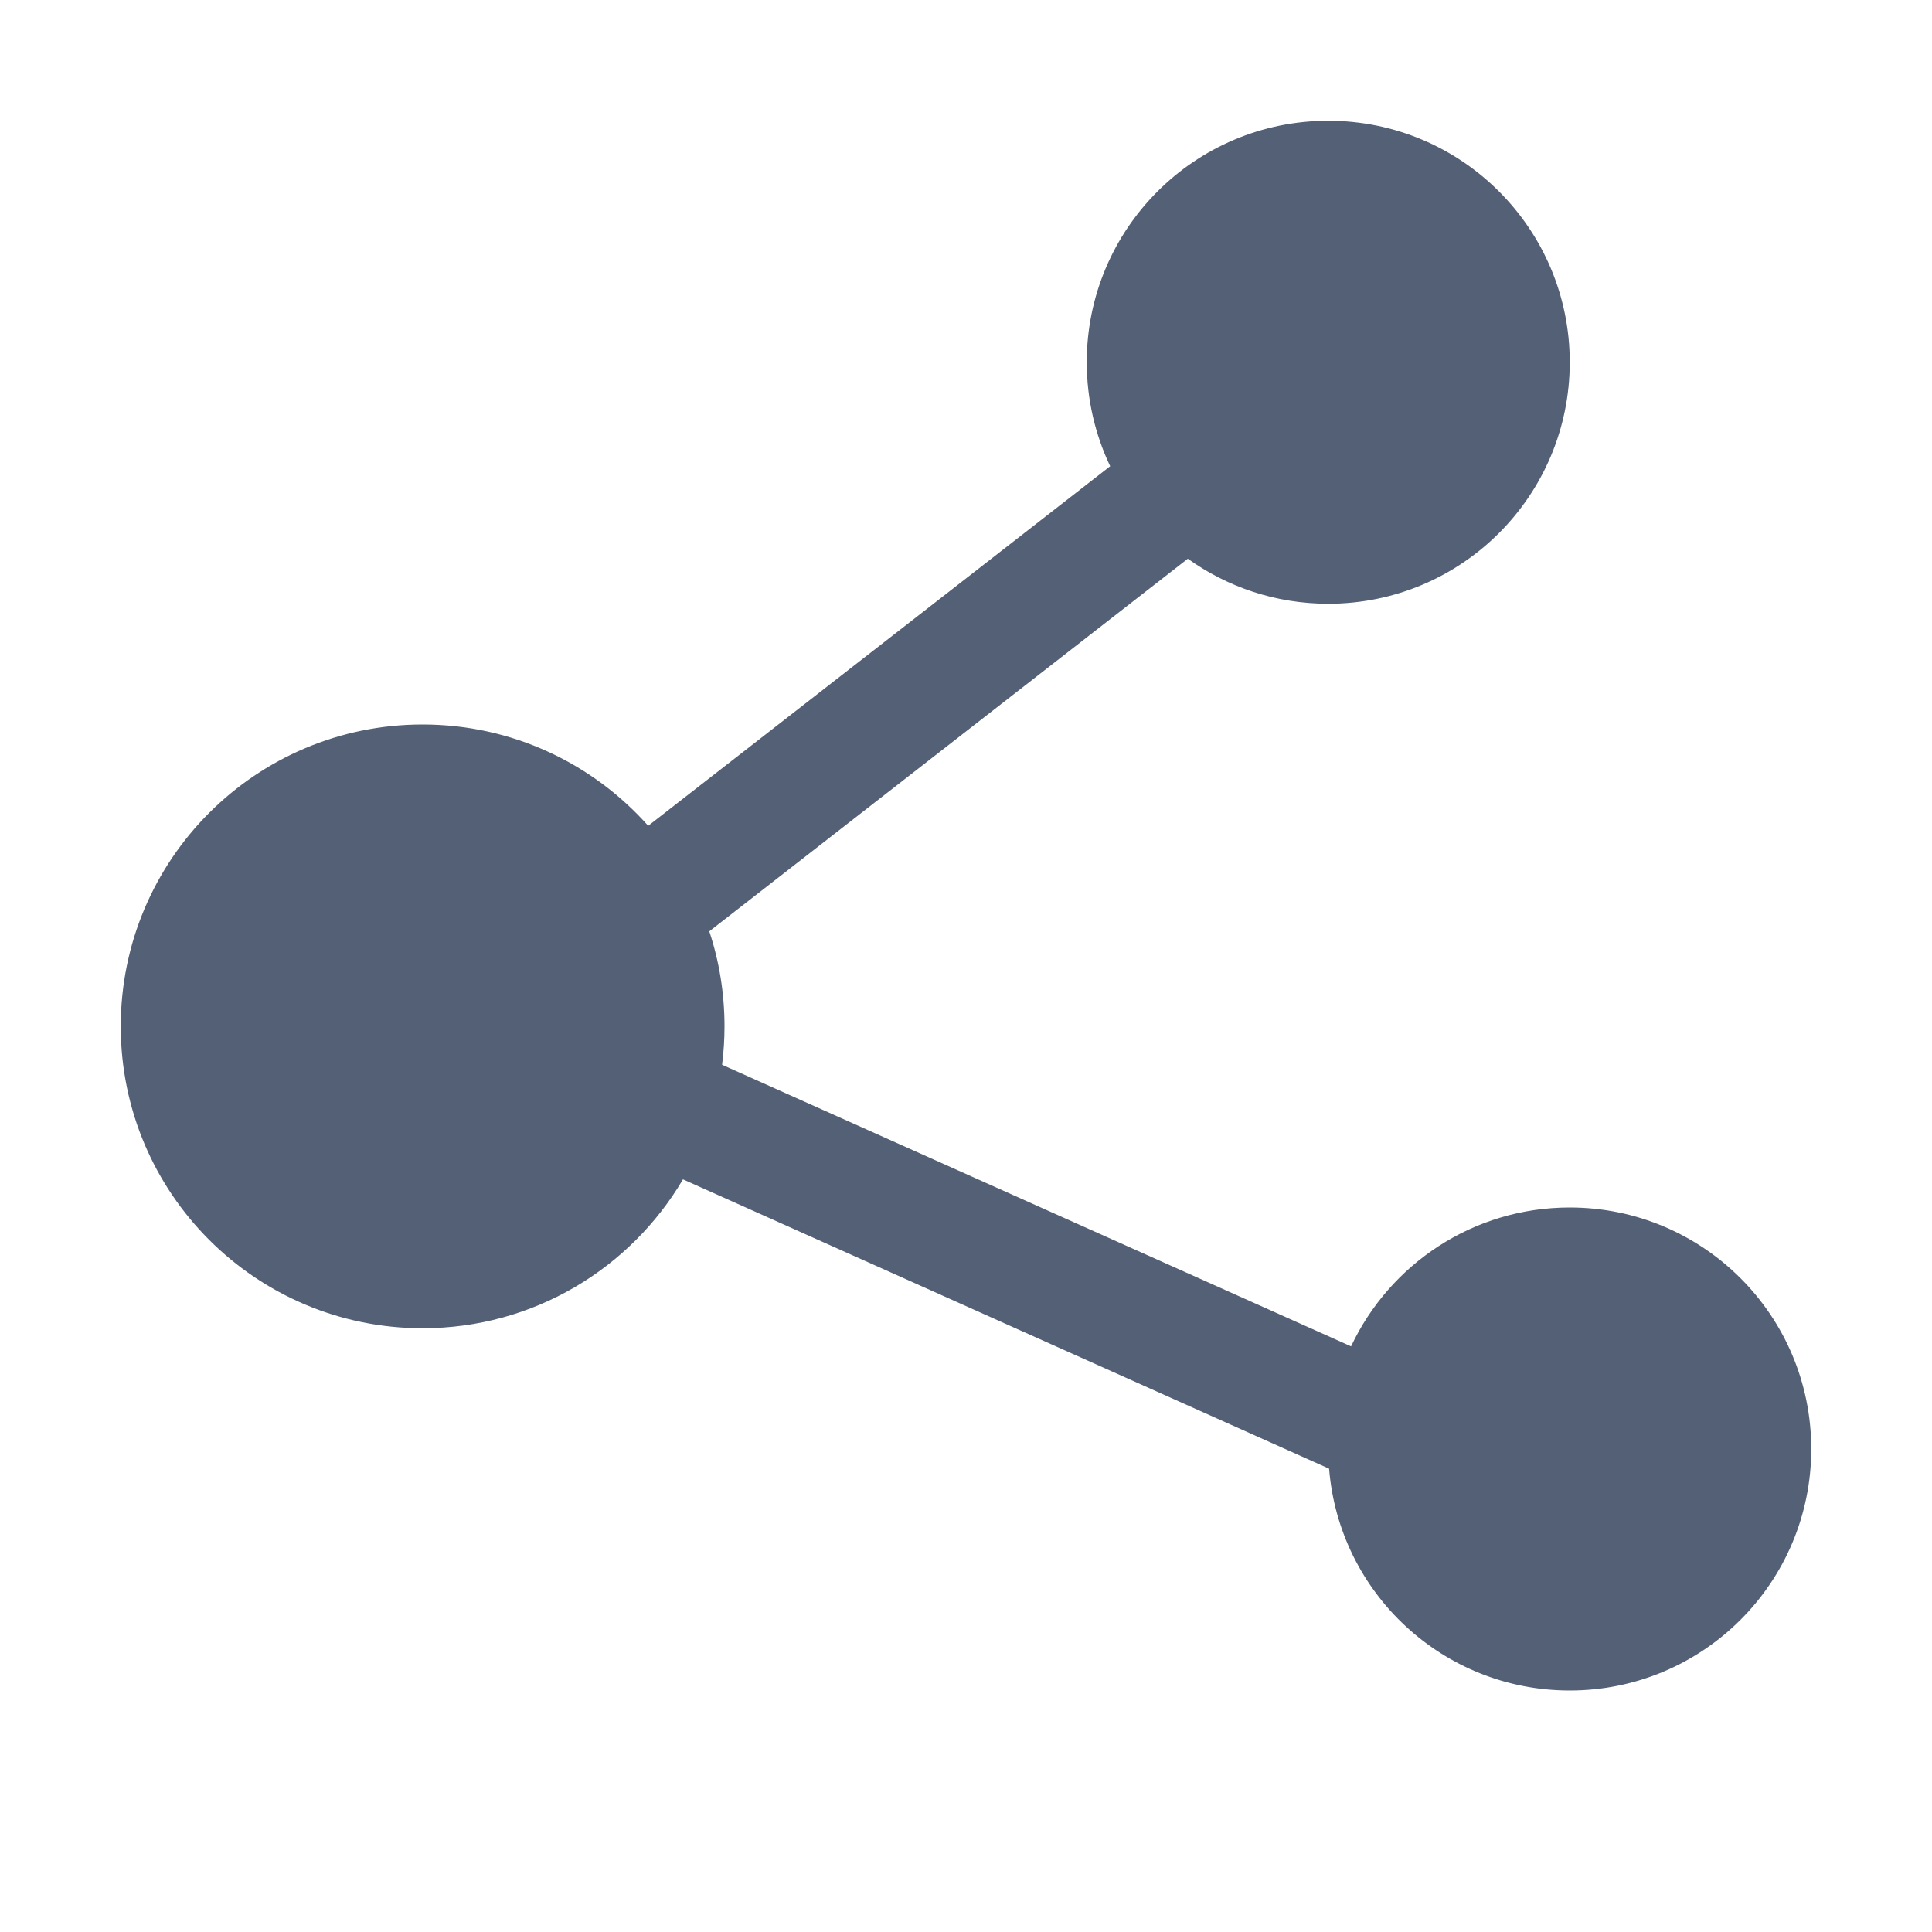 <svg xmlns="http://www.w3.org/2000/svg" width="16" height="16" viewBox="0 0 16 16">
 <defs>
  <style id="current-color-scheme" type="text/css">
   .ColorScheme-Text { color:#536076; } .ColorScheme-Highlight { color:#ffffff; }
  </style>
 </defs>
 <path style="fill:currentColor" class="ColorScheme-Text" d="M11,1 C12.105,1 13,1.895 13,3 C13,4.105 12.105,5 11,5 C10.566,5 10.165,4.862 9.837,4.627 L5.874,7.713 C5.956,7.96 6,8.225 6,8.5 C6,8.608 5.993,8.714 5.98,8.818 L11.189,11.15 C11.509,10.47 12.199,10 13,10 C14.105,10 15,10.895 15,12 C15,13.105 14.105,14 13,14 C11.95,14 11.09,13.192 11.007,12.163 L5.656,9.767 C5.221,10.505 4.418,11 3.5,11 C2.119,11 1,9.881 1,8.5 C1,7.119 2.119,6 3.5,6 C4.243,6 4.91,6.324 5.368,6.839 L9.194,3.861 C9.07,3.6 9,3.308 9,3 C9,1.895 9.895,1 11,1 Z"/>
</svg>
